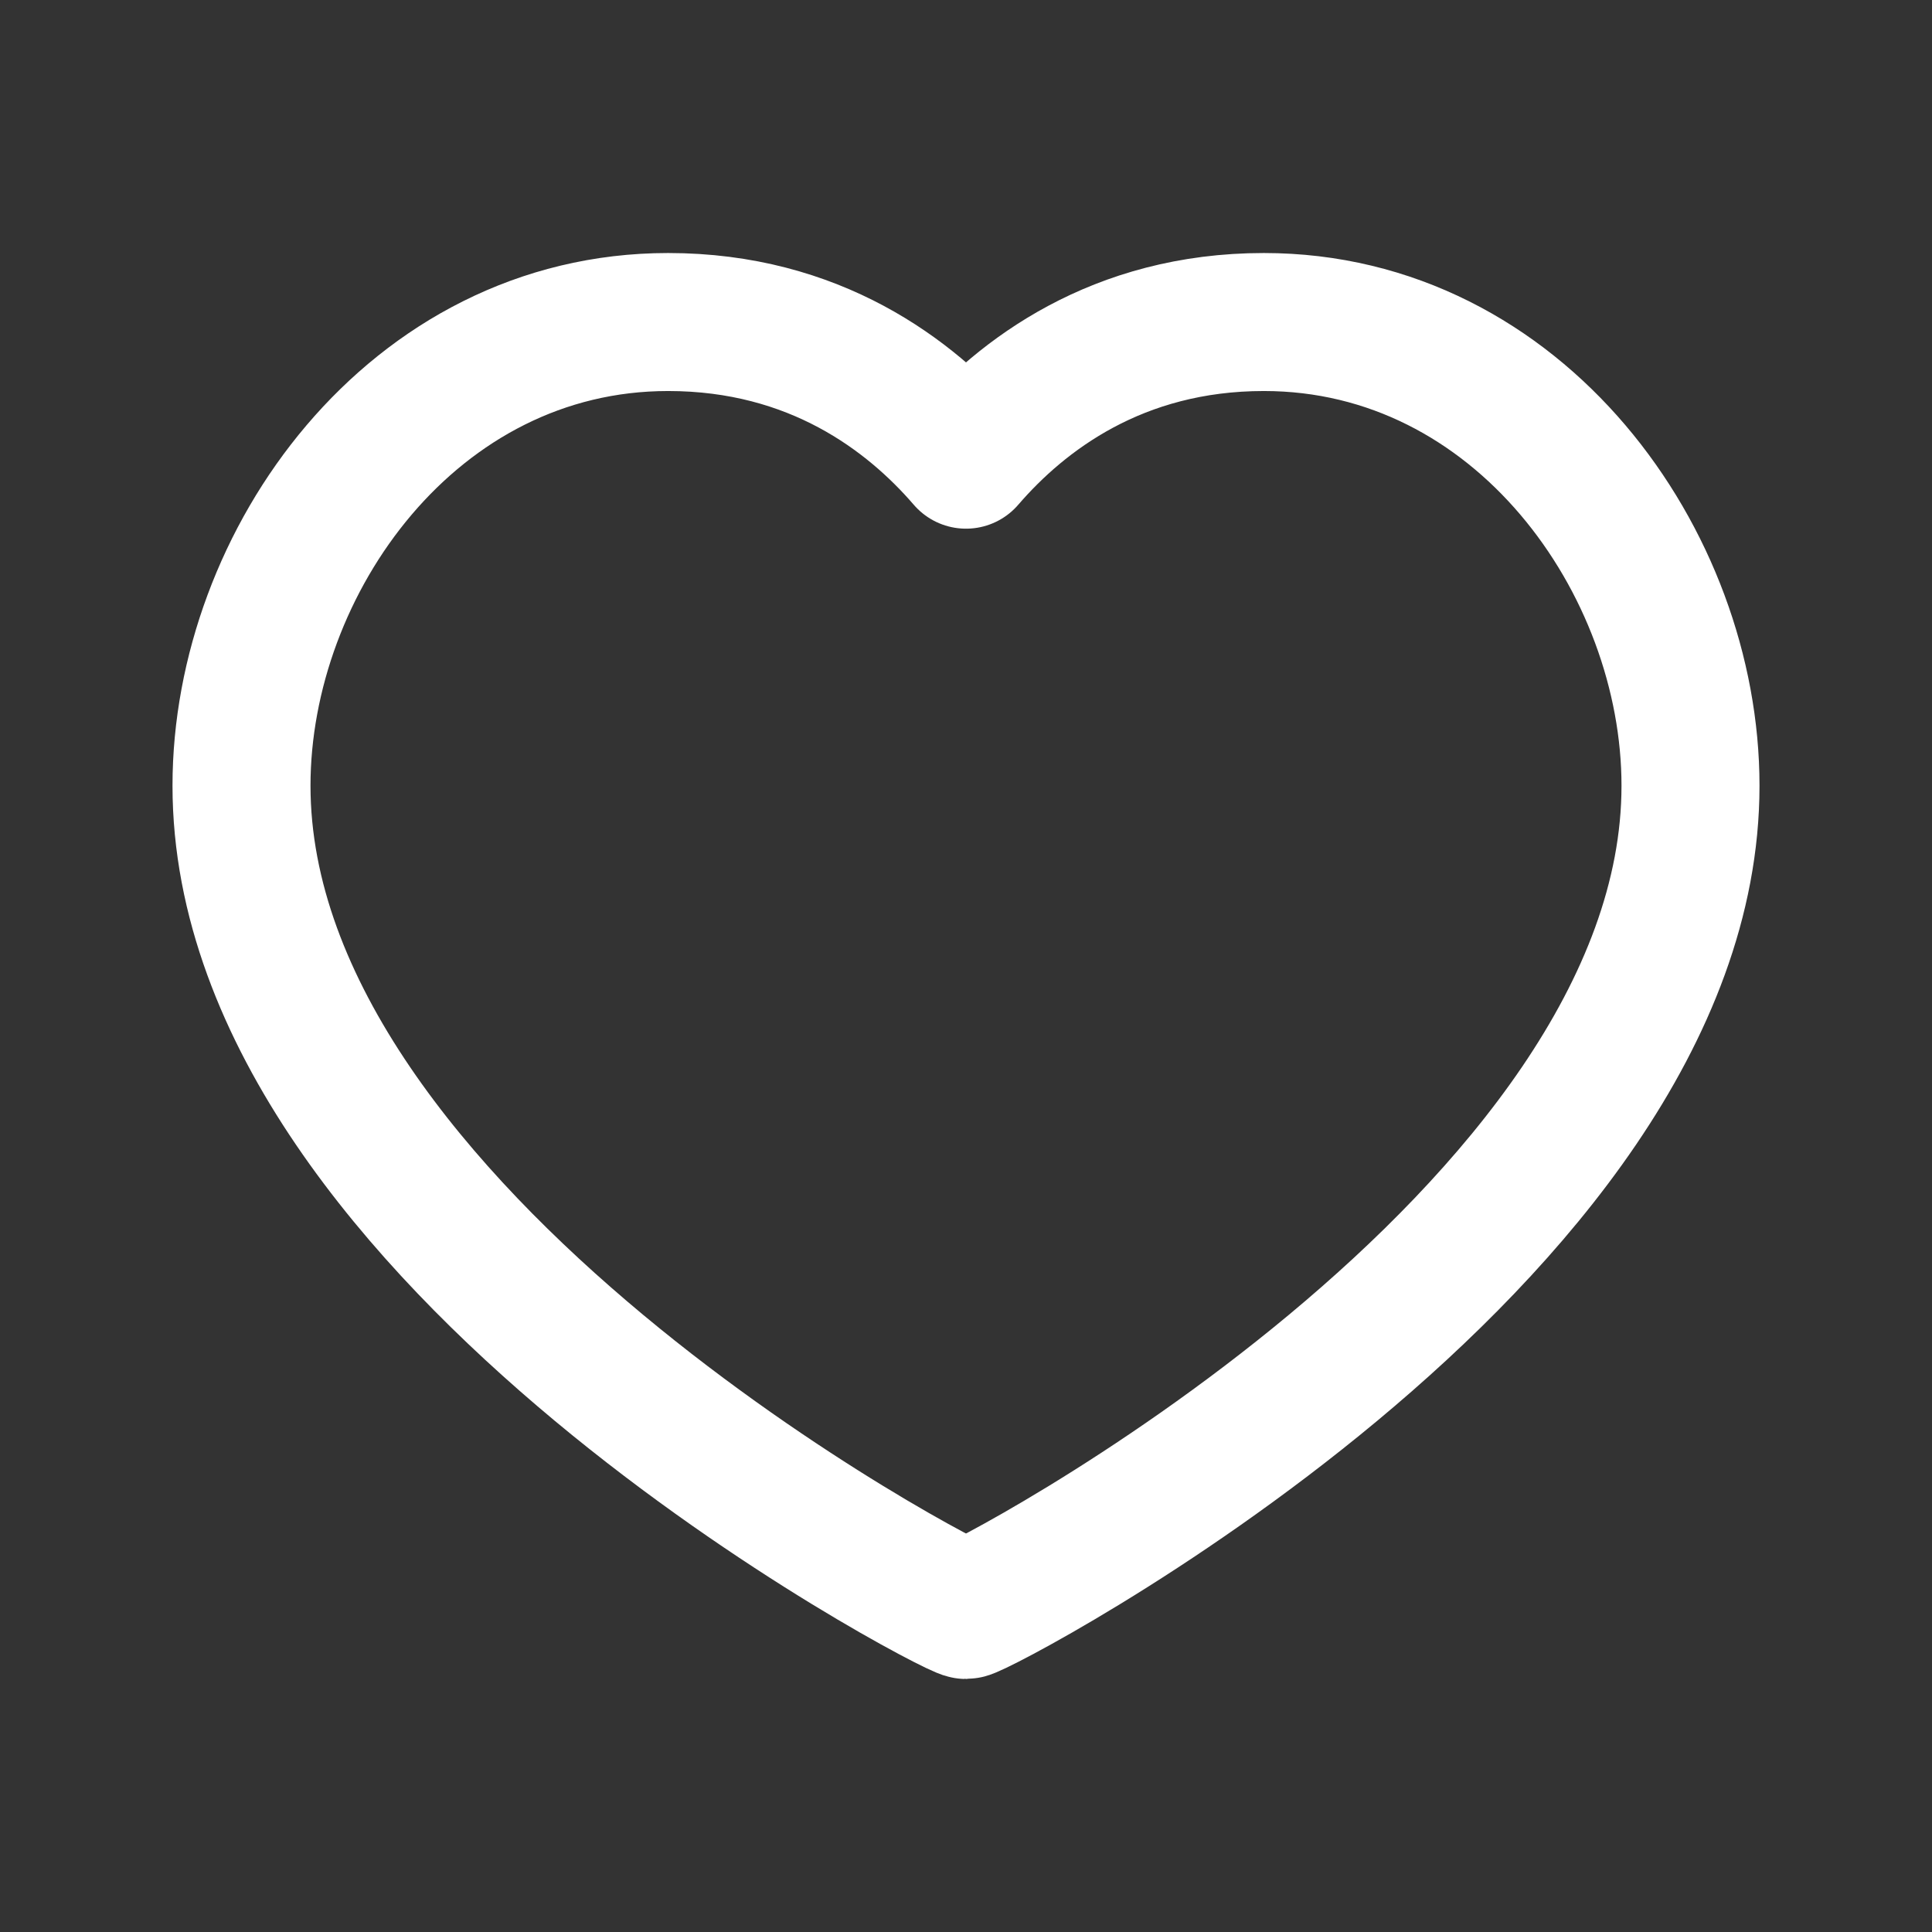 <svg width="28" height="28" viewBox="0 0 28 28" fill="none" xmlns="http://www.w3.org/2000/svg">
<rect x="0" y="0" width="28" height="28" fill="#333333" stroke="none"/>
<path fill-rule="evenodd" clip-rule="evenodd" d="M18.317 4.667C22.015 4.667 24.5 8.143 24.5 11.387C24.5 17.955 14.187 23.333 14 23.333C13.813 23.333 3.5 17.955 3.5 11.387C3.5 8.143 5.985 4.667 9.683 4.667C11.807 4.667 13.195 5.728 14 6.662C14.805 5.728 16.193 4.667 18.317 4.667Z" stroke="white" stroke-width="2" stroke-linecap="round" stroke-linejoin="round"/>
</svg>
